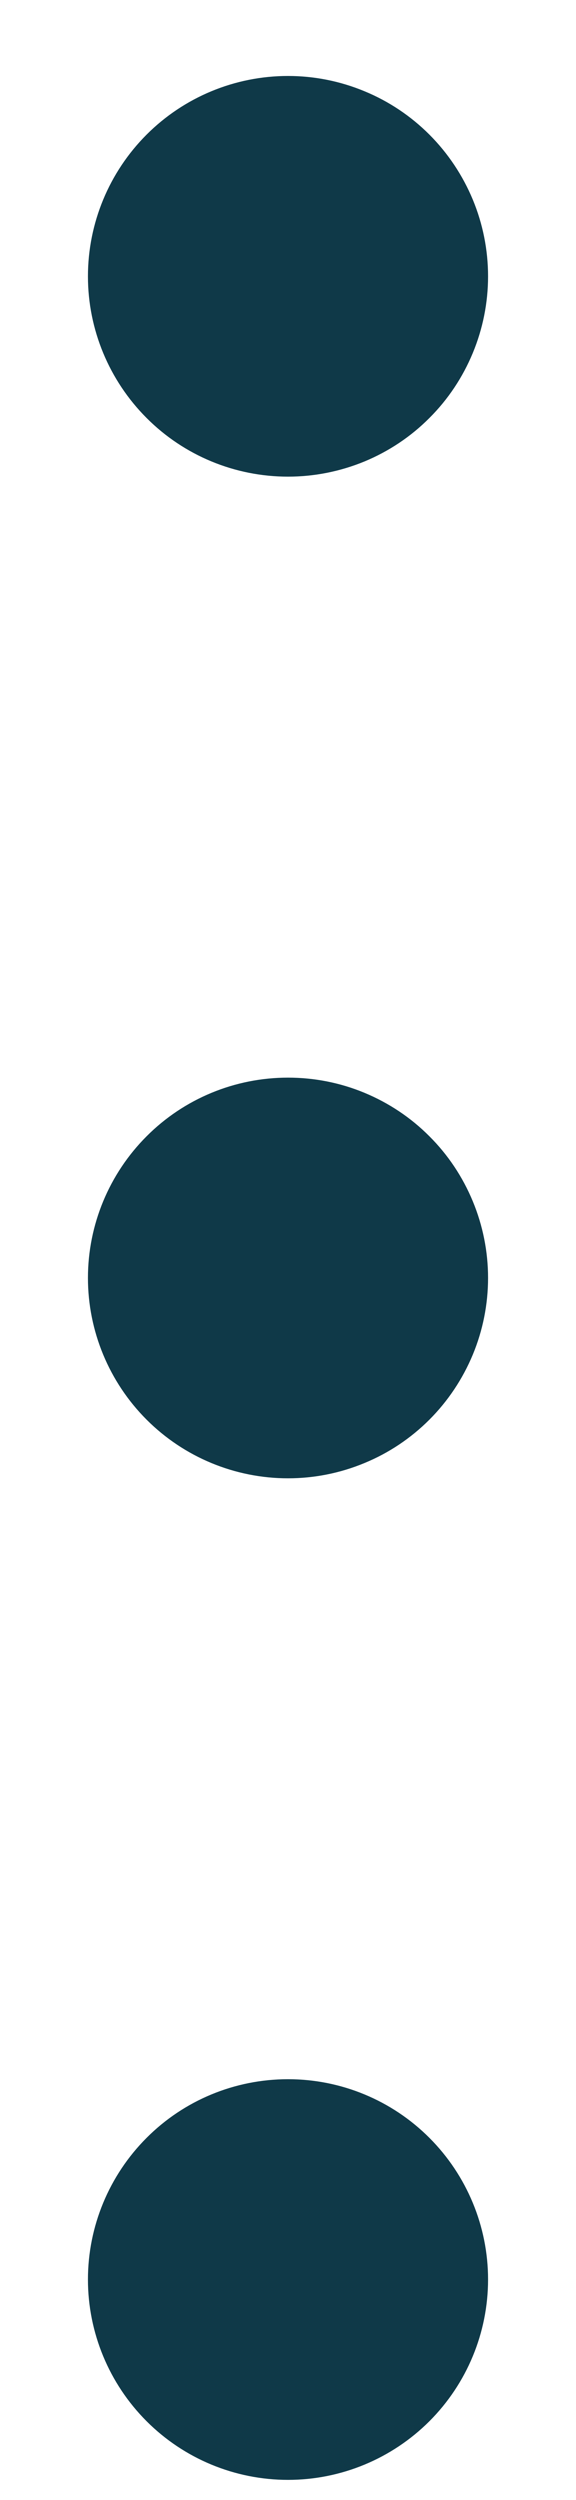 <svg width="6" height="26" viewBox="0 0 6 26" fill="none" xmlns="http://www.w3.org/2000/svg">
<g id="more-icon">
<path d="M3 4.957C3.274 4.957 3.544 4.903 3.797 4.799C4.05 4.694 4.28 4.541 4.473 4.347C4.667 4.154 4.82 3.924 4.925 3.671C5.03 3.418 5.084 3.147 5.084 2.874C5.084 2.6 5.03 2.329 4.925 2.076C4.82 1.824 4.667 1.594 4.473 1.4C4.28 1.207 4.05 1.053 3.797 0.949C3.544 0.844 3.274 0.79 3 0.79C2.447 0.79 1.917 1.01 1.527 1.4C1.136 1.791 0.916 2.321 0.916 2.874C0.916 3.426 1.136 3.956 1.527 4.347C1.917 4.738 2.447 4.957 3 4.957Z" fill="#0F3948"/>
<path d="M3 15.374C3.274 15.374 3.544 15.32 3.797 15.215C4.05 15.111 4.28 14.957 4.473 14.764C4.667 14.57 4.82 14.34 4.925 14.088C5.03 13.835 5.084 13.564 5.084 13.29C5.084 13.017 5.03 12.746 4.925 12.493C4.82 12.24 4.667 12.01 4.473 11.817C4.28 11.623 4.05 11.47 3.797 11.365C3.544 11.26 3.274 11.207 3 11.207C2.447 11.207 1.917 11.426 1.527 11.817C1.136 12.208 0.916 12.738 0.916 13.29C0.916 13.843 1.136 14.373 1.527 14.764C1.917 15.154 2.447 15.374 3 15.374Z" fill="#0F3948"/>
<path d="M4.473 25.18C4.082 25.57 3.553 25.79 3 25.79C2.447 25.79 1.917 25.57 1.527 25.18C1.136 24.789 0.916 24.259 0.916 23.706C0.916 23.154 1.136 22.624 1.527 22.233C1.917 21.842 2.447 21.623 3 21.623C3.553 21.623 4.082 21.842 4.473 22.233C4.864 22.624 5.084 23.154 5.084 23.706C5.084 24.259 4.864 24.789 4.473 25.18Z" fill="#0F3948"/>
</g>
</svg>
